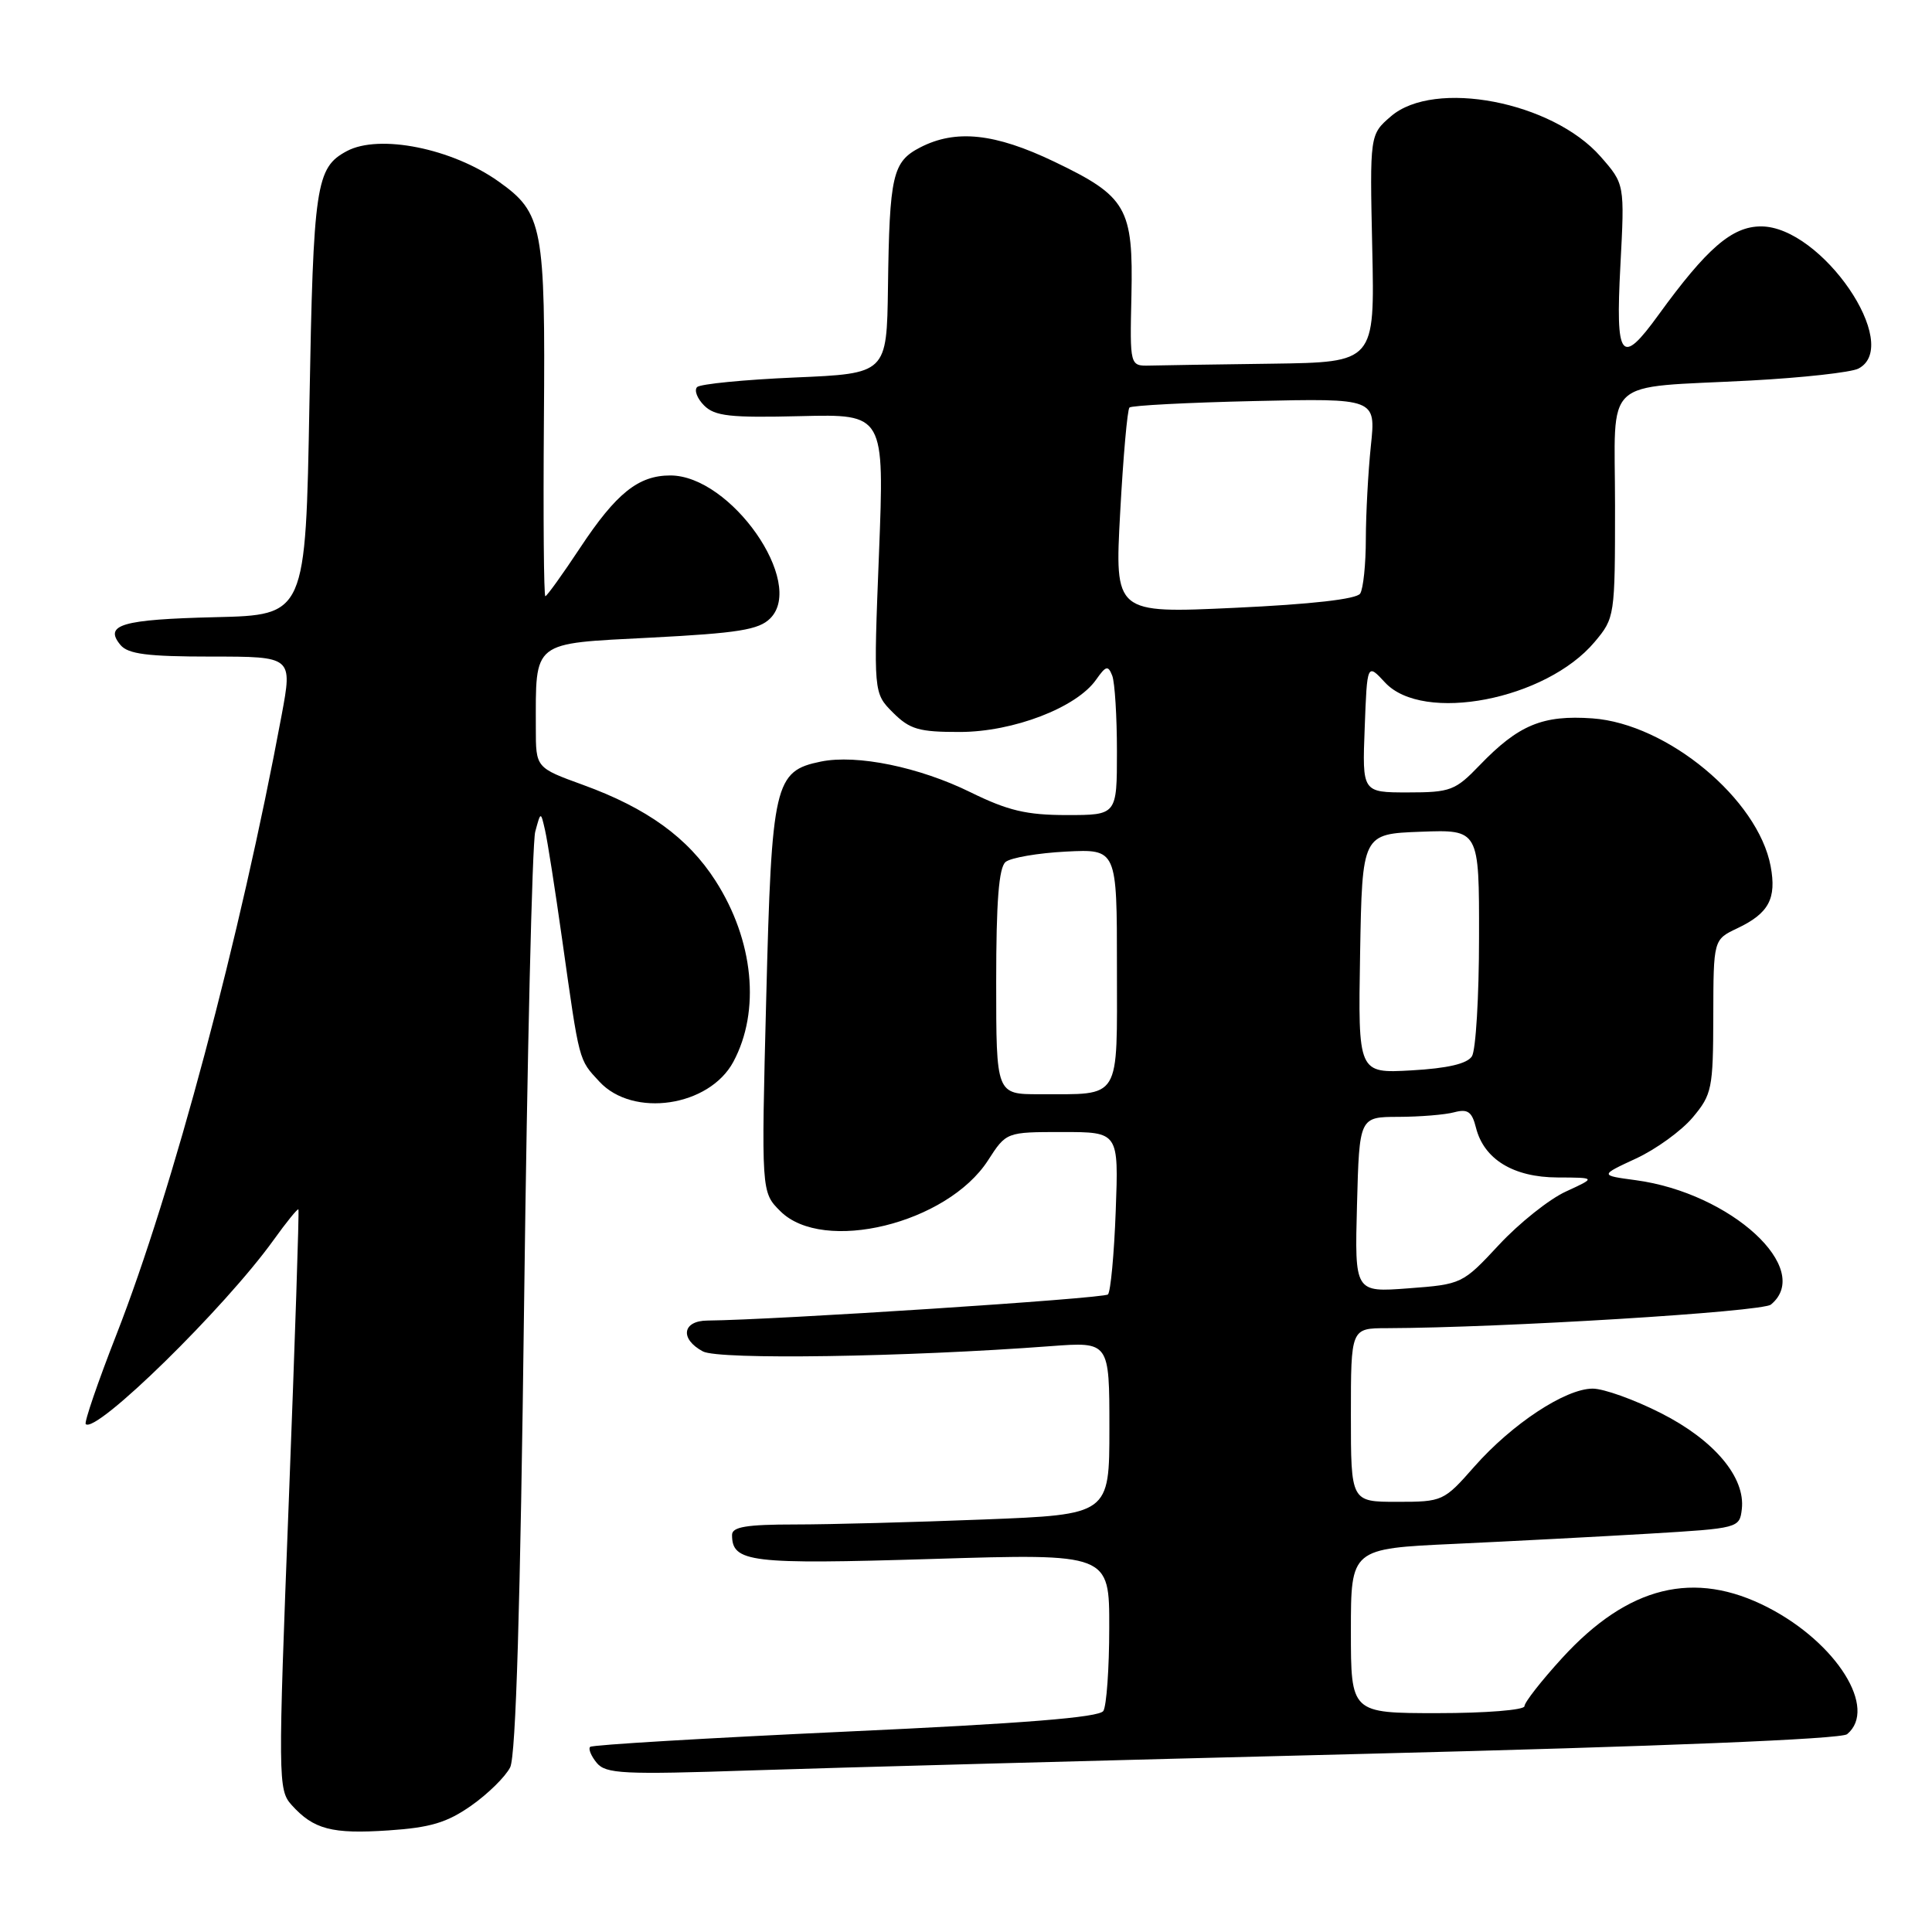 <?xml version="1.0" encoding="UTF-8" standalone="no"?>
<!DOCTYPE svg PUBLIC "-//W3C//DTD SVG 1.1//EN" "http://www.w3.org/Graphics/SVG/1.1/DTD/svg11.dtd" >
<svg xmlns="http://www.w3.org/2000/svg" xmlns:xlink="http://www.w3.org/1999/xlink" version="1.1" viewBox="0 0 256 256">
 <g >
 <path fill="currentColor"
d=" M 62.45 239.25 C 64.67 237.69 66.98 235.41 67.60 234.18 C 68.36 232.65 68.95 212.86 69.45 172.43 C 69.86 139.70 70.52 111.71 70.92 110.21 C 71.65 107.50 71.65 107.50 72.22 110.00 C 72.54 111.38 73.56 117.90 74.49 124.50 C 76.81 140.92 76.65 140.33 79.43 143.33 C 83.89 148.14 93.97 146.64 97.17 140.70 C 100.79 133.96 99.87 124.60 94.81 116.71 C 91.15 111.00 85.75 107.09 77.25 104.00 C 71.00 101.73 71.00 101.73 71.00 96.49 C 71.00 84.79 70.35 85.31 86.22 84.49 C 97.83 83.89 100.55 83.45 102.06 81.94 C 106.78 77.22 96.84 63.00 88.82 63.00 C 84.59 63.00 81.66 65.35 76.88 72.57 C 74.54 76.11 72.46 79.00 72.26 79.00 C 72.06 79.00 71.97 68.51 72.07 55.69 C 72.27 30.01 71.93 28.22 66.08 24.06 C 59.91 19.66 50.25 17.73 45.96 20.02 C 41.85 22.22 41.52 24.45 41.00 53.50 C 40.50 81.50 40.50 81.50 28.52 81.78 C 16.13 82.08 13.74 82.78 15.96 85.46 C 16.97 86.67 19.53 87.00 28.00 87.00 C 38.76 87.00 38.76 87.00 37.32 94.75 C 31.86 124.13 22.90 157.73 15.42 176.86 C 12.96 183.15 11.14 188.47 11.36 188.70 C 12.71 190.04 29.78 173.32 36.25 164.31 C 37.95 161.94 39.43 160.12 39.54 160.25 C 39.66 160.39 39.08 177.74 38.27 198.80 C 36.83 235.86 36.84 237.17 38.64 239.17 C 41.55 242.40 43.97 243.04 51.46 242.54 C 57.03 242.17 59.23 241.51 62.45 239.25 Z  M 181.00 232.39 C 220.22 231.41 243.97 230.44 244.75 229.79 C 248.83 226.41 243.40 217.71 234.27 213.00 C 224.51 207.97 215.74 210.12 206.98 219.71 C 204.24 222.71 202.00 225.57 202.00 226.08 C 202.00 226.59 196.83 227.00 190.50 227.00 C 179.00 227.00 179.00 227.00 179.00 216.10 C 179.00 205.20 179.00 205.20 192.75 204.57 C 200.31 204.22 211.90 203.61 218.50 203.22 C 230.38 202.51 230.50 202.48 230.80 199.97 C 231.29 195.75 227.14 190.82 220.09 187.25 C 216.57 185.46 212.50 184.00 211.04 184.00 C 207.43 184.00 200.34 188.68 195.36 194.33 C 191.31 198.93 191.16 199.00 185.12 199.00 C 179.00 199.00 179.00 199.00 179.00 187.50 C 179.00 176.00 179.00 176.00 183.75 175.99 C 199.00 175.94 233.50 173.83 234.66 172.86 C 240.34 168.16 229.38 158.08 216.74 156.38 C 211.97 155.74 211.97 155.74 216.78 153.51 C 219.42 152.29 222.80 149.84 224.29 148.07 C 226.84 145.03 227.00 144.26 227.02 134.67 C 227.04 124.50 227.04 124.50 230.21 123.00 C 234.38 121.02 235.42 119.07 234.62 114.78 C 232.95 105.88 220.93 95.91 211.02 95.19 C 204.41 94.72 201.22 96.04 196.05 101.41 C 192.84 104.75 192.19 105.00 186.55 105.00 C 180.50 105.00 180.50 105.00 180.83 96.44 C 181.15 87.87 181.15 87.87 183.53 90.44 C 188.57 95.87 204.85 92.73 211.29 85.07 C 213.97 81.88 214.00 81.68 214.00 67.00 C 214.00 49.65 212.01 51.48 232.00 50.42 C 238.88 50.05 245.29 49.34 246.25 48.84 C 252.16 45.76 241.36 30.00 233.35 30.00 C 229.51 30.00 226.18 32.87 219.74 41.75 C 214.79 48.58 214.05 47.62 214.71 35.19 C 215.28 24.39 215.28 24.39 212.08 20.74 C 205.69 13.46 190.06 10.46 184.31 15.41 C 181.50 17.83 181.50 17.83 181.83 32.91 C 182.16 48.00 182.16 48.00 168.58 48.19 C 161.11 48.29 153.81 48.40 152.36 48.44 C 149.71 48.50 149.71 48.50 149.92 39.17 C 150.17 27.54 149.31 26.03 139.71 21.43 C 131.83 17.65 126.64 17.10 121.92 19.54 C 118.27 21.43 117.86 23.20 117.66 38.09 C 117.50 49.50 117.50 49.50 105.31 50.02 C 98.61 50.31 92.79 50.88 92.37 51.29 C 91.96 51.71 92.38 52.81 93.30 53.73 C 94.72 55.15 96.77 55.37 106.09 55.14 C 117.19 54.87 117.19 54.87 116.47 73.35 C 115.74 91.83 115.74 91.83 118.32 94.42 C 120.56 96.65 121.76 97.00 127.20 96.99 C 134.27 96.98 142.65 93.76 145.24 90.06 C 146.55 88.20 146.83 88.13 147.38 89.54 C 147.72 90.43 148.00 94.95 148.00 99.58 C 148.00 108.00 148.00 108.00 141.37 108.00 C 136.02 108.00 133.57 107.42 128.60 104.98 C 121.82 101.64 113.54 99.94 108.78 100.91 C 102.62 102.17 102.25 103.75 101.53 132.23 C 100.87 157.97 100.87 157.97 103.39 160.48 C 109.07 166.16 125.51 162.14 130.92 153.75 C 133.34 150.00 133.34 150.00 140.78 150.00 C 148.23 150.00 148.23 150.00 147.84 160.44 C 147.63 166.18 147.16 171.17 146.81 171.52 C 146.27 172.06 102.61 174.90 93.75 174.98 C 90.41 175.00 90.05 177.42 93.14 179.07 C 95.24 180.20 119.99 179.82 139.25 178.37 C 147.00 177.79 147.00 177.79 147.00 189.24 C 147.00 200.69 147.00 200.69 130.34 201.34 C 121.18 201.70 109.93 202.00 105.34 202.00 C 98.92 202.00 97.00 202.32 97.00 203.38 C 97.00 207.03 99.35 207.31 123.53 206.57 C 147.00 205.85 147.00 205.85 146.98 215.68 C 146.98 221.08 146.62 226.04 146.20 226.71 C 145.66 227.57 135.63 228.37 112.06 229.45 C 93.70 230.30 78.46 231.20 78.20 231.47 C 77.93 231.73 78.33 232.69 79.07 233.59 C 80.28 235.04 82.56 235.16 99.47 234.59 C 109.94 234.24 146.62 233.25 181.00 232.39 Z  M 179.81 159.63 C 180.12 148.00 180.12 148.00 185.31 147.99 C 188.16 147.98 191.49 147.71 192.70 147.38 C 194.48 146.91 195.04 147.30 195.57 149.41 C 196.62 153.61 200.53 156.00 206.38 156.02 C 211.50 156.04 211.50 156.04 207.50 157.88 C 205.30 158.88 201.31 162.06 198.63 164.94 C 193.80 170.13 193.70 170.18 186.63 170.71 C 179.50 171.25 179.50 171.25 179.81 159.63 Z  M 132.00 130.12 C 132.00 119.44 132.35 114.95 133.25 114.21 C 133.94 113.65 137.54 113.03 141.25 112.84 C 148.00 112.50 148.00 112.50 148.00 128.13 C 148.00 146.06 148.67 144.96 137.75 144.99 C 132.00 145.00 132.00 145.00 132.00 130.12 Z  M 180.22 126.36 C 180.50 110.50 180.50 110.50 188.25 110.21 C 196.00 109.92 196.00 109.92 195.98 124.21 C 195.98 132.07 195.55 139.16 195.04 139.96 C 194.42 140.95 191.82 141.56 187.03 141.83 C 179.95 142.23 179.95 142.23 180.22 126.36 Z  M 148.43 67.90 C 148.83 60.53 149.38 54.28 149.66 54.00 C 149.94 53.73 157.40 53.34 166.24 53.14 C 182.31 52.78 182.31 52.78 181.65 59.04 C 181.29 62.48 180.99 68.04 180.98 71.40 C 180.98 74.75 180.64 78.02 180.23 78.65 C 179.77 79.39 173.76 80.07 163.60 80.54 C 147.70 81.28 147.70 81.28 148.43 67.90 Z "/>
</g>
</svg>